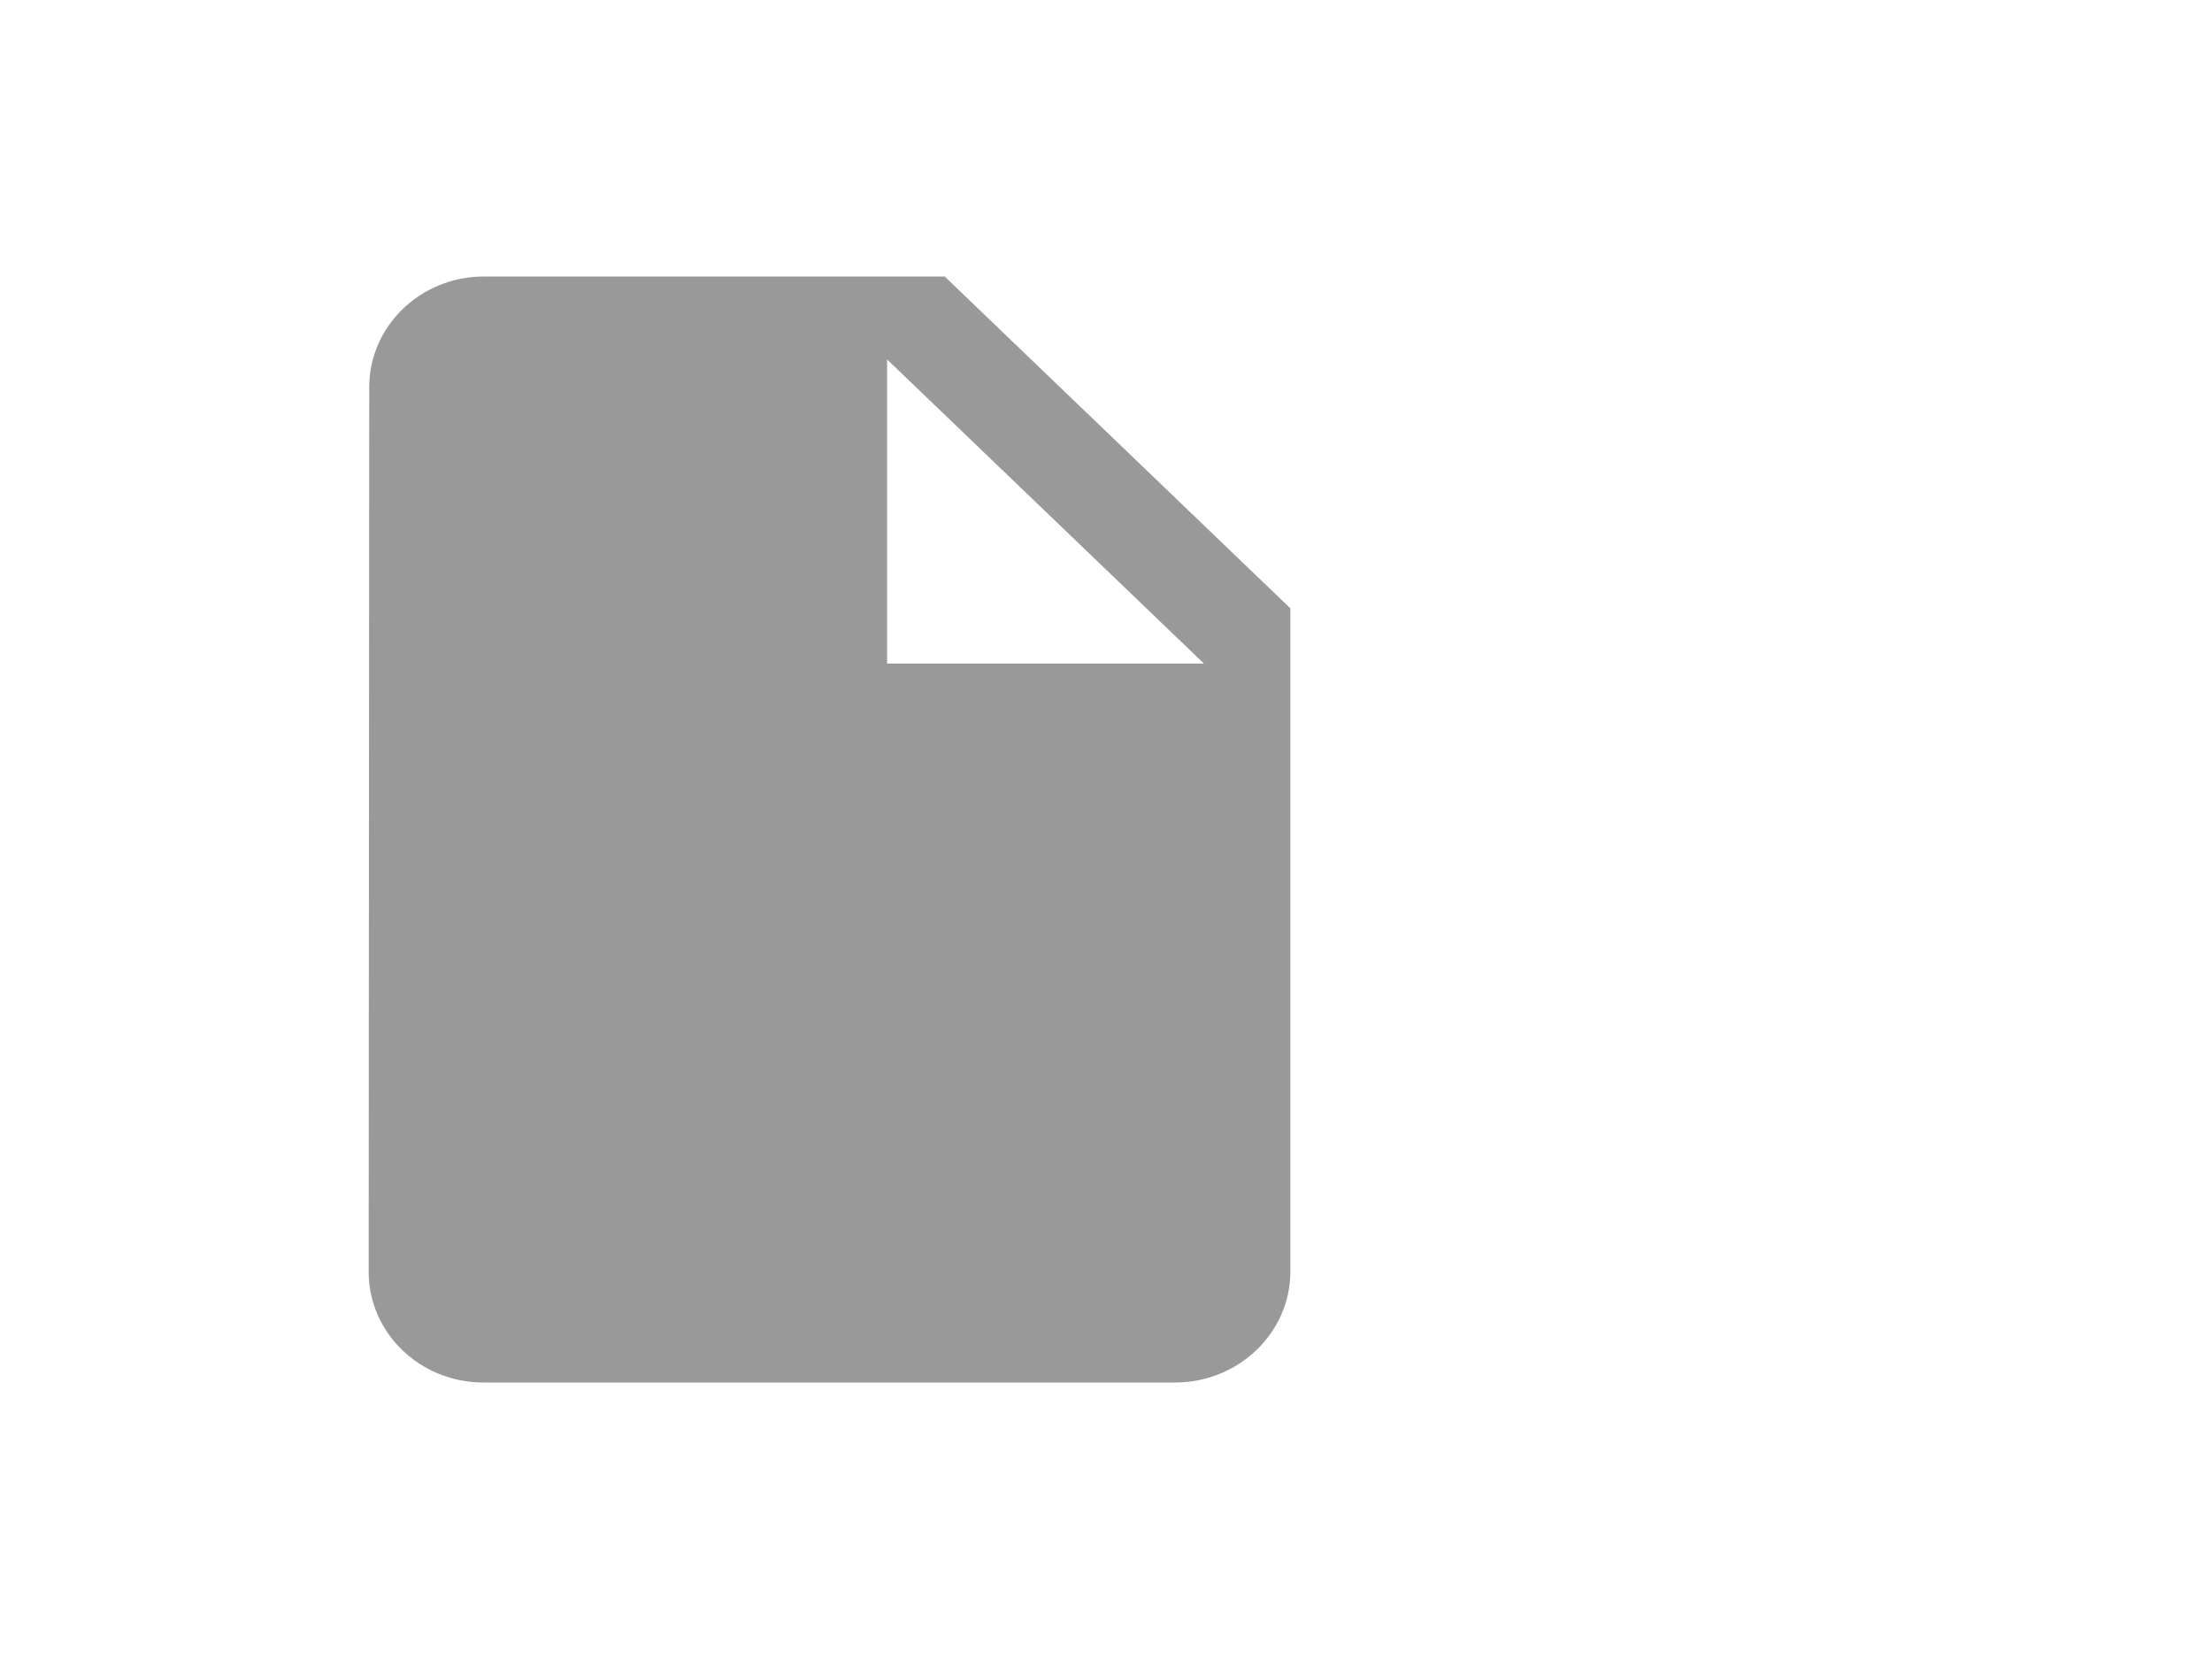 <svg xmlns="http://www.w3.org/2000/svg" width="24" height="18" viewBox="-961 -3139 24 18"><g fill="none"><path fill="#999" d="M-955.75-3136c-.688 0-1.244.54-1.244 1.2l-.006 9.6c0 .66.556 1.2 1.244 1.2h7.506c.688 0 1.25-.54 1.25-1.2v-7.2l-3.75-3.6h-5Zm4.375 4.2v-3.3l3.438 3.3h-3.438Z"/></g></svg>